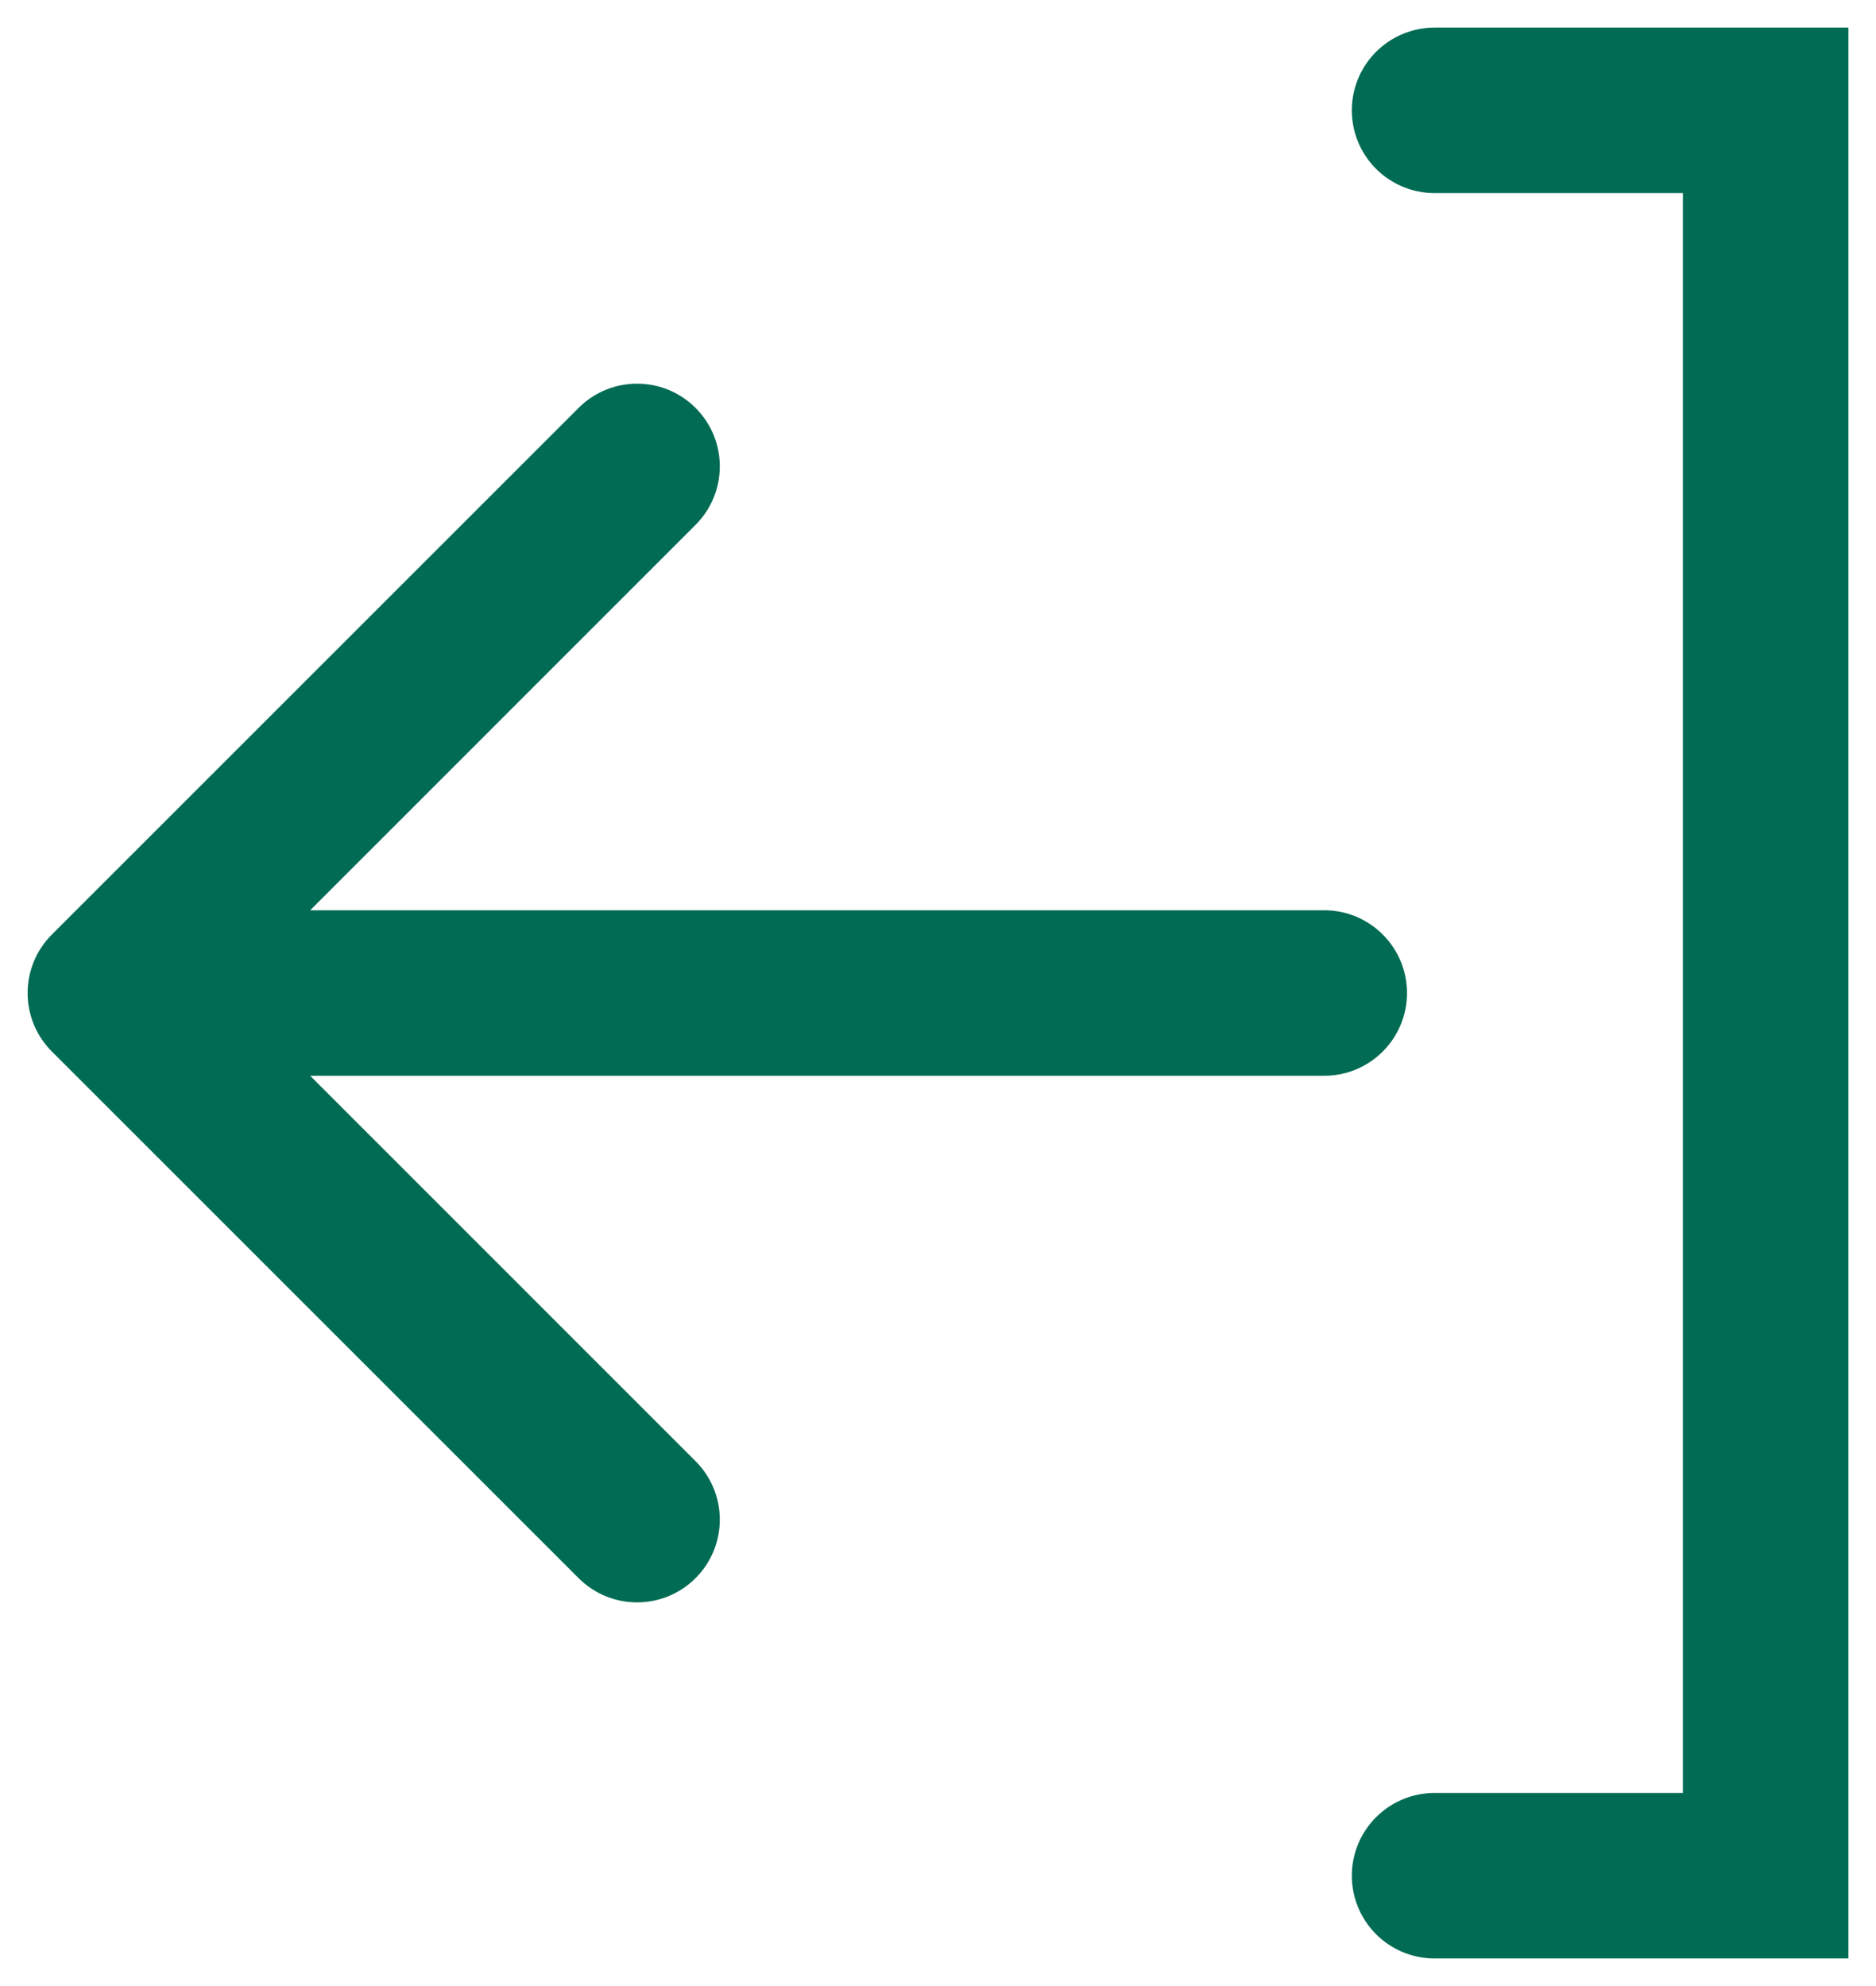 <svg width="17" height="18" viewBox="0 0 17 18" fill="none" xmlns="http://www.w3.org/2000/svg">
<path d="M12 9.75C12.414 9.75 12.75 9.414 12.75 9C12.75 8.586 12.414 8.25 12 8.25L12 9.75ZM0.47 8.47C0.177 8.763 0.177 9.237 0.47 9.53L5.243 14.303C5.536 14.596 6.01 14.596 6.303 14.303C6.596 14.01 6.596 13.536 6.303 13.243L2.061 9L6.303 4.757C6.596 4.464 6.596 3.99 6.303 3.697C6.01 3.404 5.536 3.404 5.243 3.697L0.47 8.47ZM12 8.25L1 8.25L1 9.75L12 9.75L12 8.25Z" fill="#016B54"/>
<path d="M13 17L16 17L16 1L13 1" stroke="#016B54" stroke-width="1.5" stroke-linecap="round"/>
</svg>
